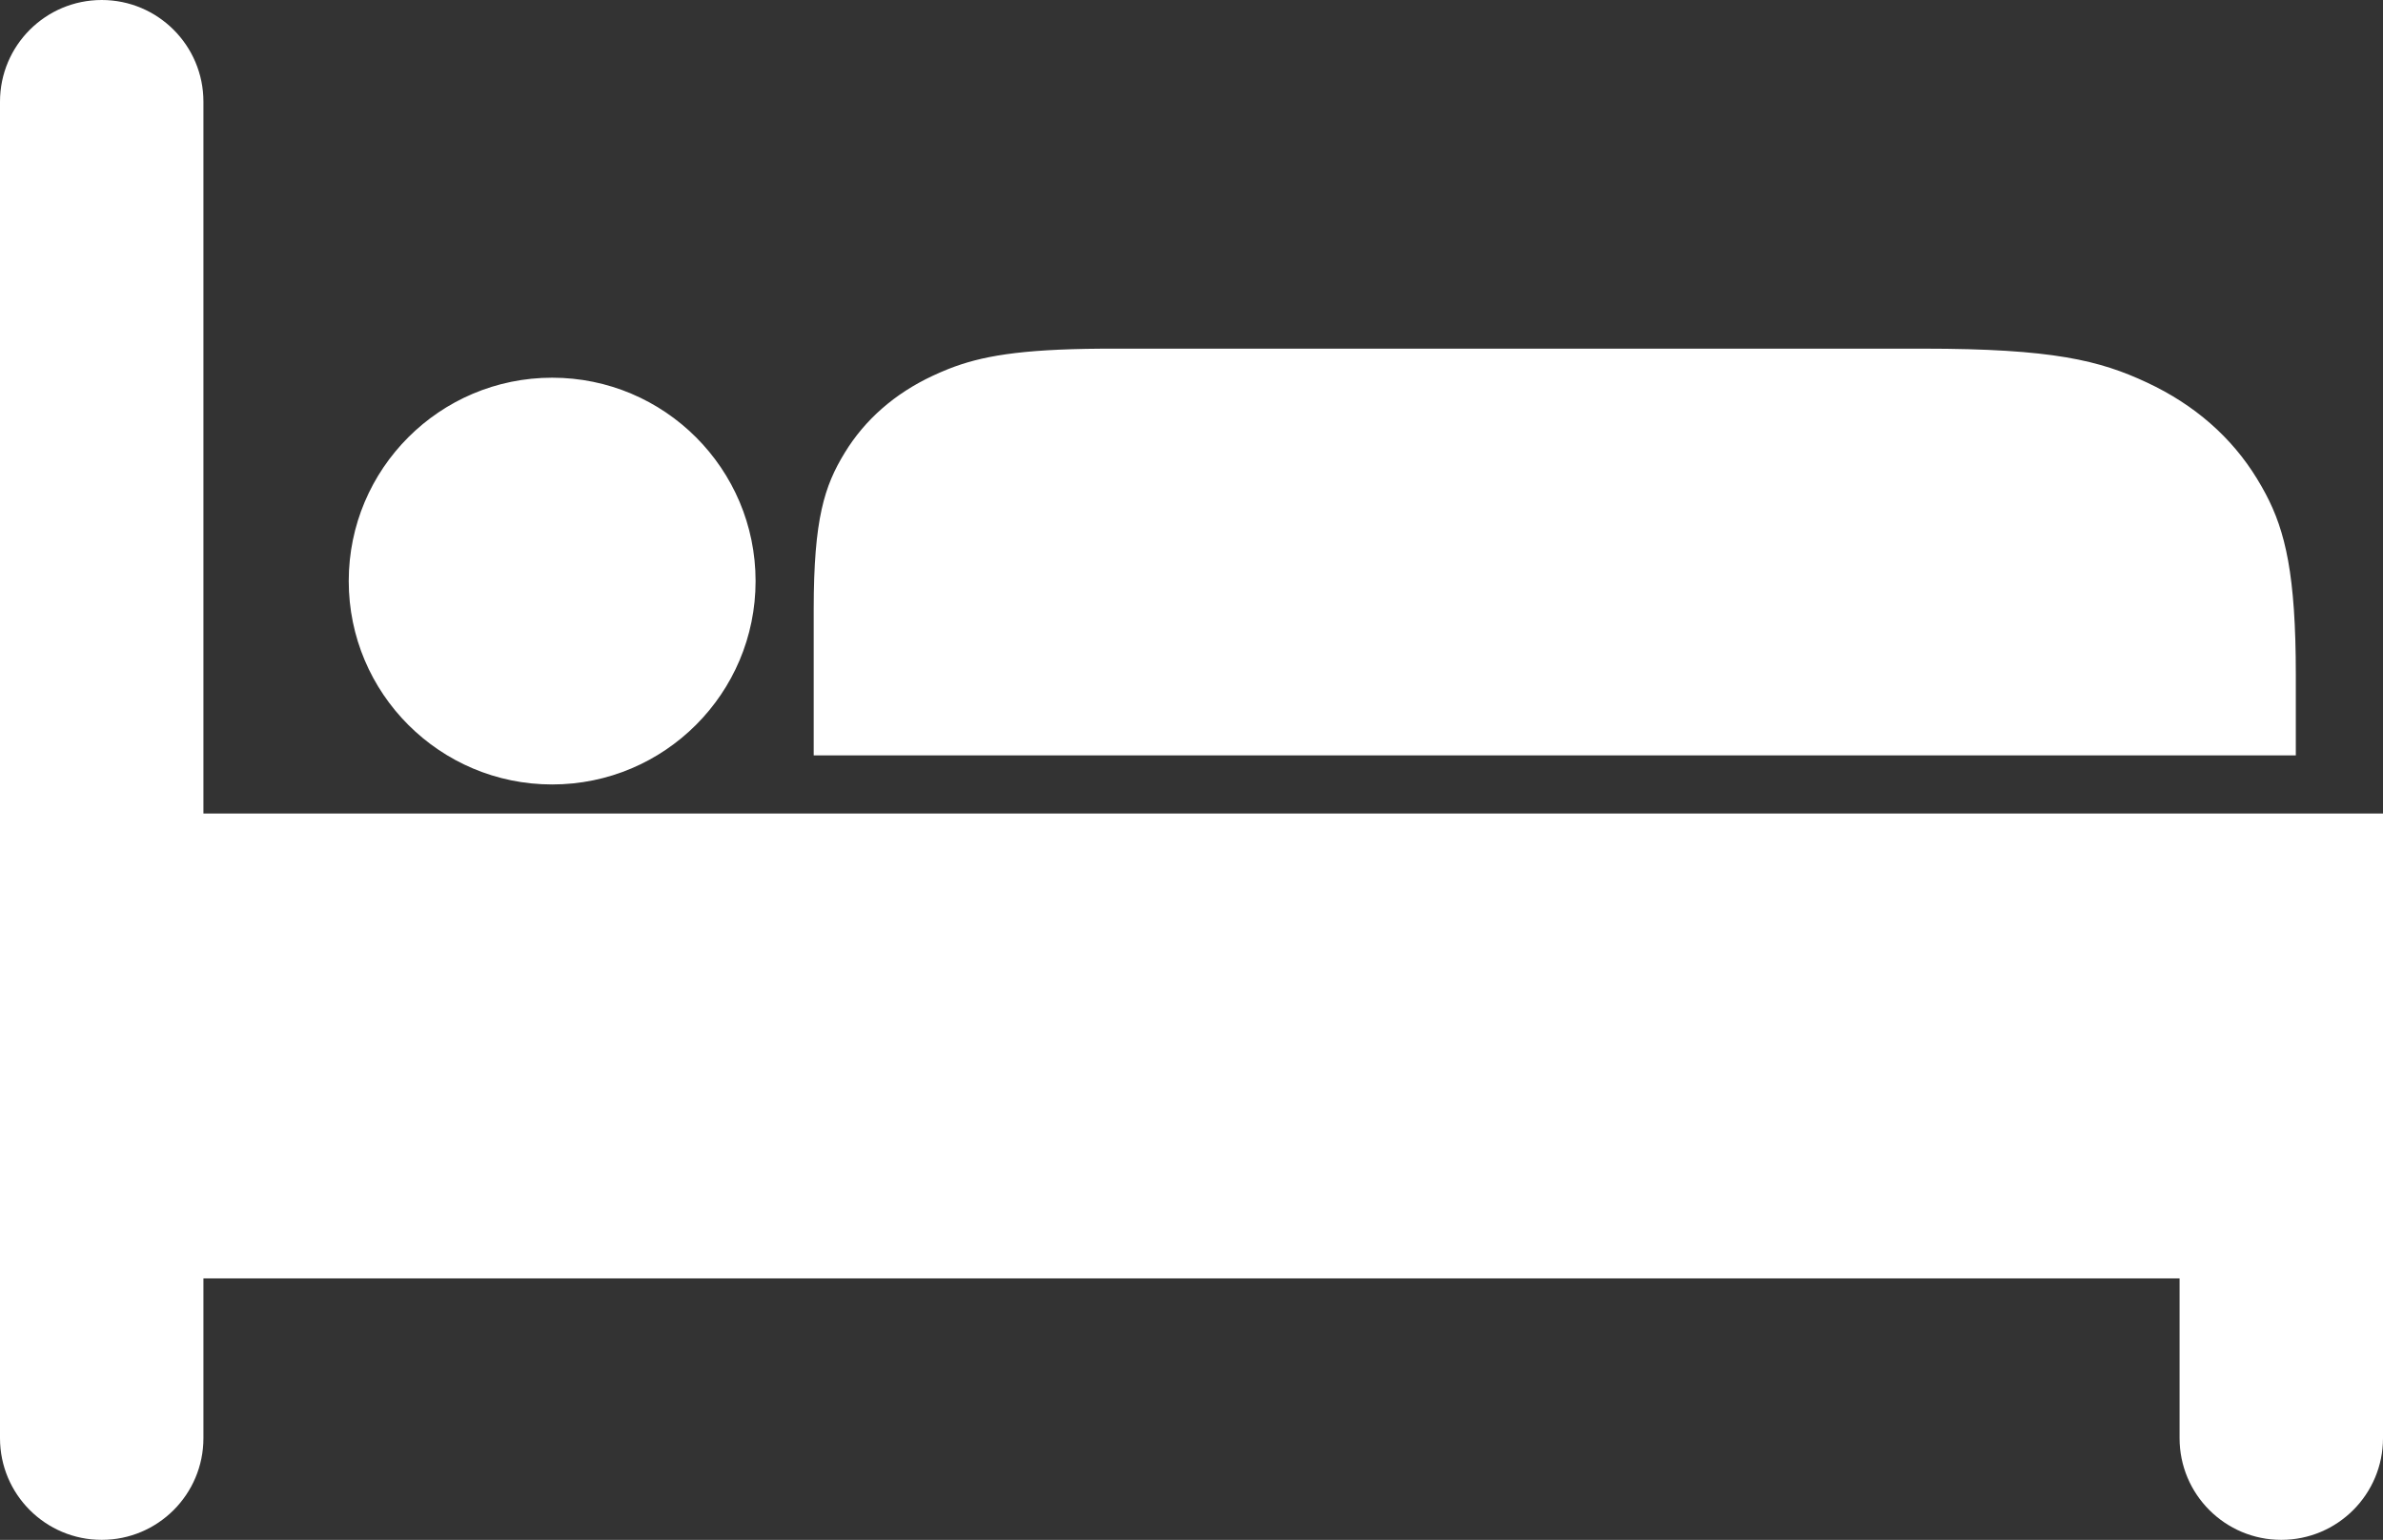 <?xml version="1.0" encoding="UTF-8"?>
<svg width="82px" height="53px" viewBox="0 0 82 53" version="1.1" xmlns="http://www.w3.org/2000/svg" xmlns:xlink="http://www.w3.org/1999/xlink">
    <rect x="0" y="0" width="82" height="53" fill="#333333" stroke="none"/>
    <!-- Generator: Sketch 59.1 (86144) - https://sketch.com -->
    <title>sleep</title>
    <desc>Created with Sketch.</desc>
    <g id="Page-1" stroke="none" stroke-width="1" fill="none" fill-rule="evenodd">
        <g id="Artboard" transform="translate(-255, -108)" fill="#FFFFFF">
            <g id="平臥" transform="translate(237, 53)">
                <path d="M21.5,55 C23.433,55 25,56.567 25,58.5 L25,83 L100,83 L100,104.5 C100,106.433 98.433,108 96.5,108 C94.567,108 93,106.433 93,104.5 L93,99 L25,99 L25,104.5 C25,106.433 23.433,108 21.5,108 C19.567,108 18,106.433 18,104.5 L18,58.5 C18,56.567 19.567,55 21.5,55 Z M37,68 C40.866,68 44,71.134 44,75 C44,78.866 40.866,82 37,82 C33.134,82 30,78.866 30,75 C30,71.134 33.134,68 37,68 Z M55.895,67.001 L84.181,67 C88.638,67 90.255,67.406 91.884,68.169 C93.514,68.931 94.793,70.05 95.664,71.476 L95.818,71.736 L95.963,71.999 C96.642,73.282 97,74.789 97,78.217 L97,81 L46,81 L46,75.974 C46,72.853 46.371,71.722 47.069,70.581 C47.766,69.44 48.789,68.545 50.093,67.935 L50.363,67.813 L50.637,67.699 C51.75,67.26 53.071,67.02 55.895,67.001 Z" id="sleep"></path>
            </g>
        </g>
    </g>
</svg>